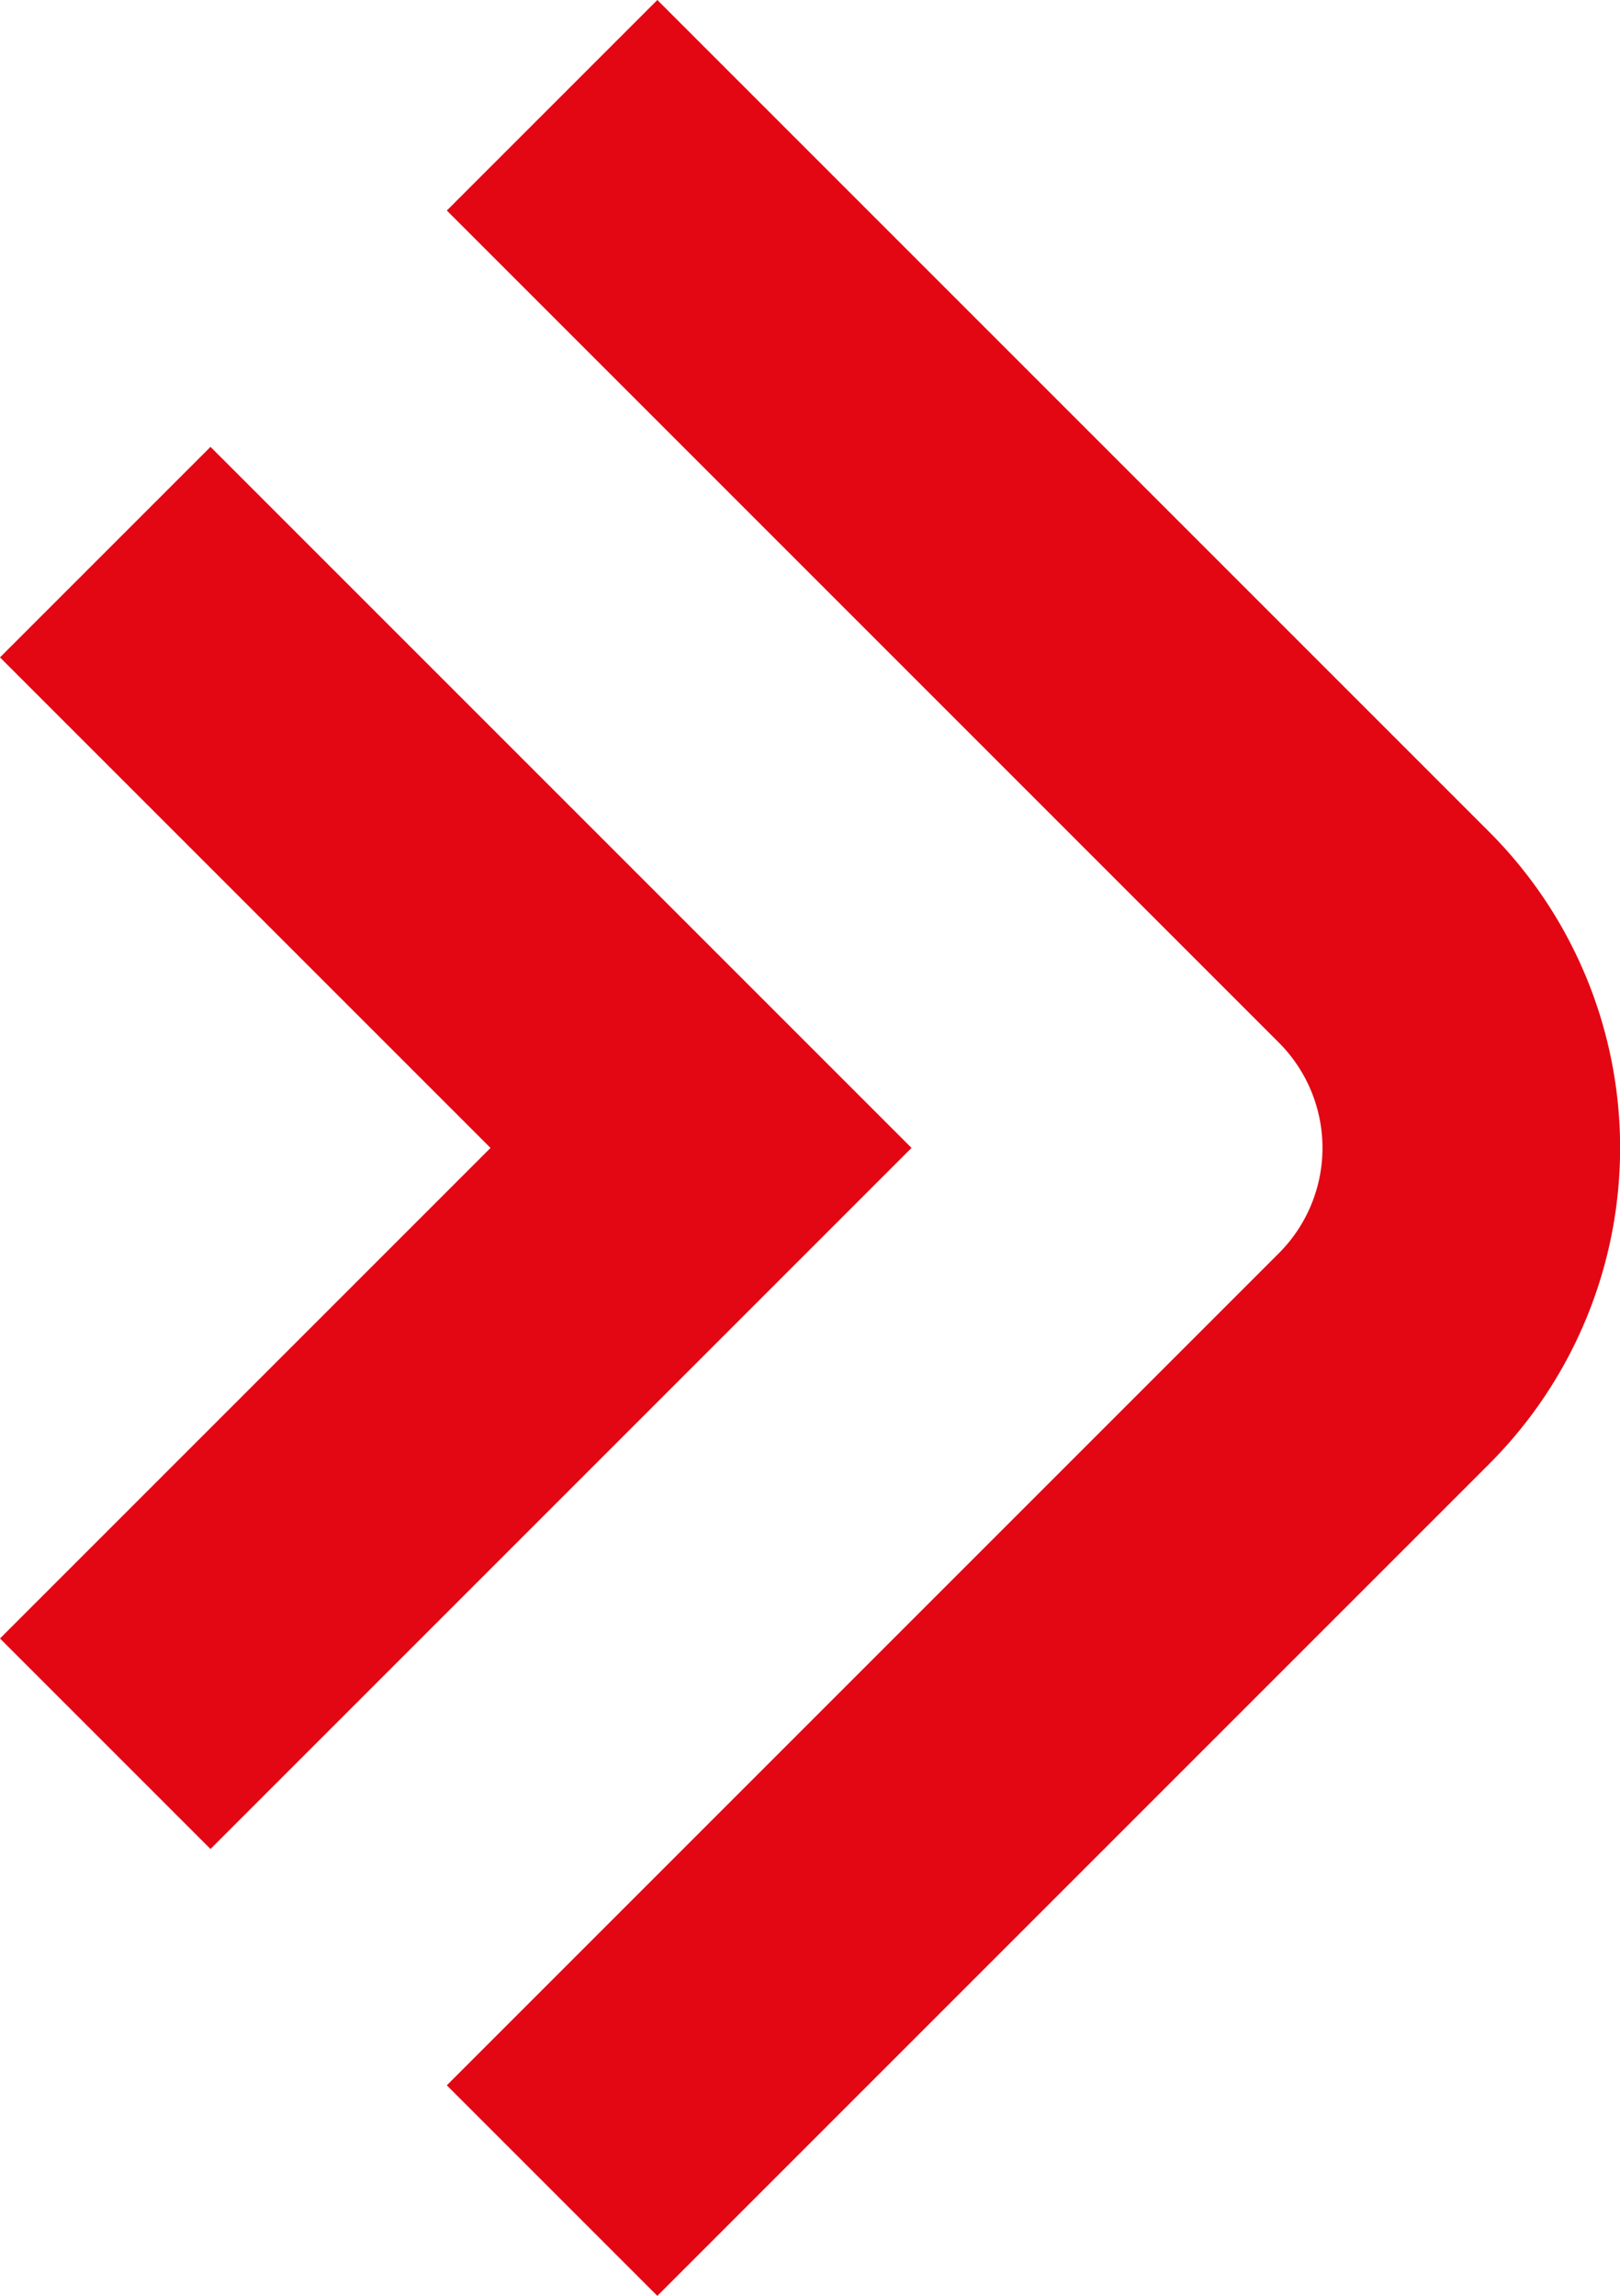 <svg xmlns="http://www.w3.org/2000/svg" viewBox="0 0 32.63 46.24"><defs><style>.cls-1{fill:#e30613;}</style></defs><title>Asset 4</title><g id="Layer_2" data-name="Layer 2"><g id="Layer_1-2" data-name="Layer 1"><path class="cls-1" d="M13.24,46.24,9,42,25.76,25.24a3,3,0,0,0,0-4.24L9,4.24,13.24,0,30,16.76a9,9,0,0,1,0,12.72Z"/><polygon class="cls-1" points="4.24 37.24 0 33 9.88 23.12 0 13.24 4.24 9 18.36 23.12 4.24 37.24"/></g></g></svg>